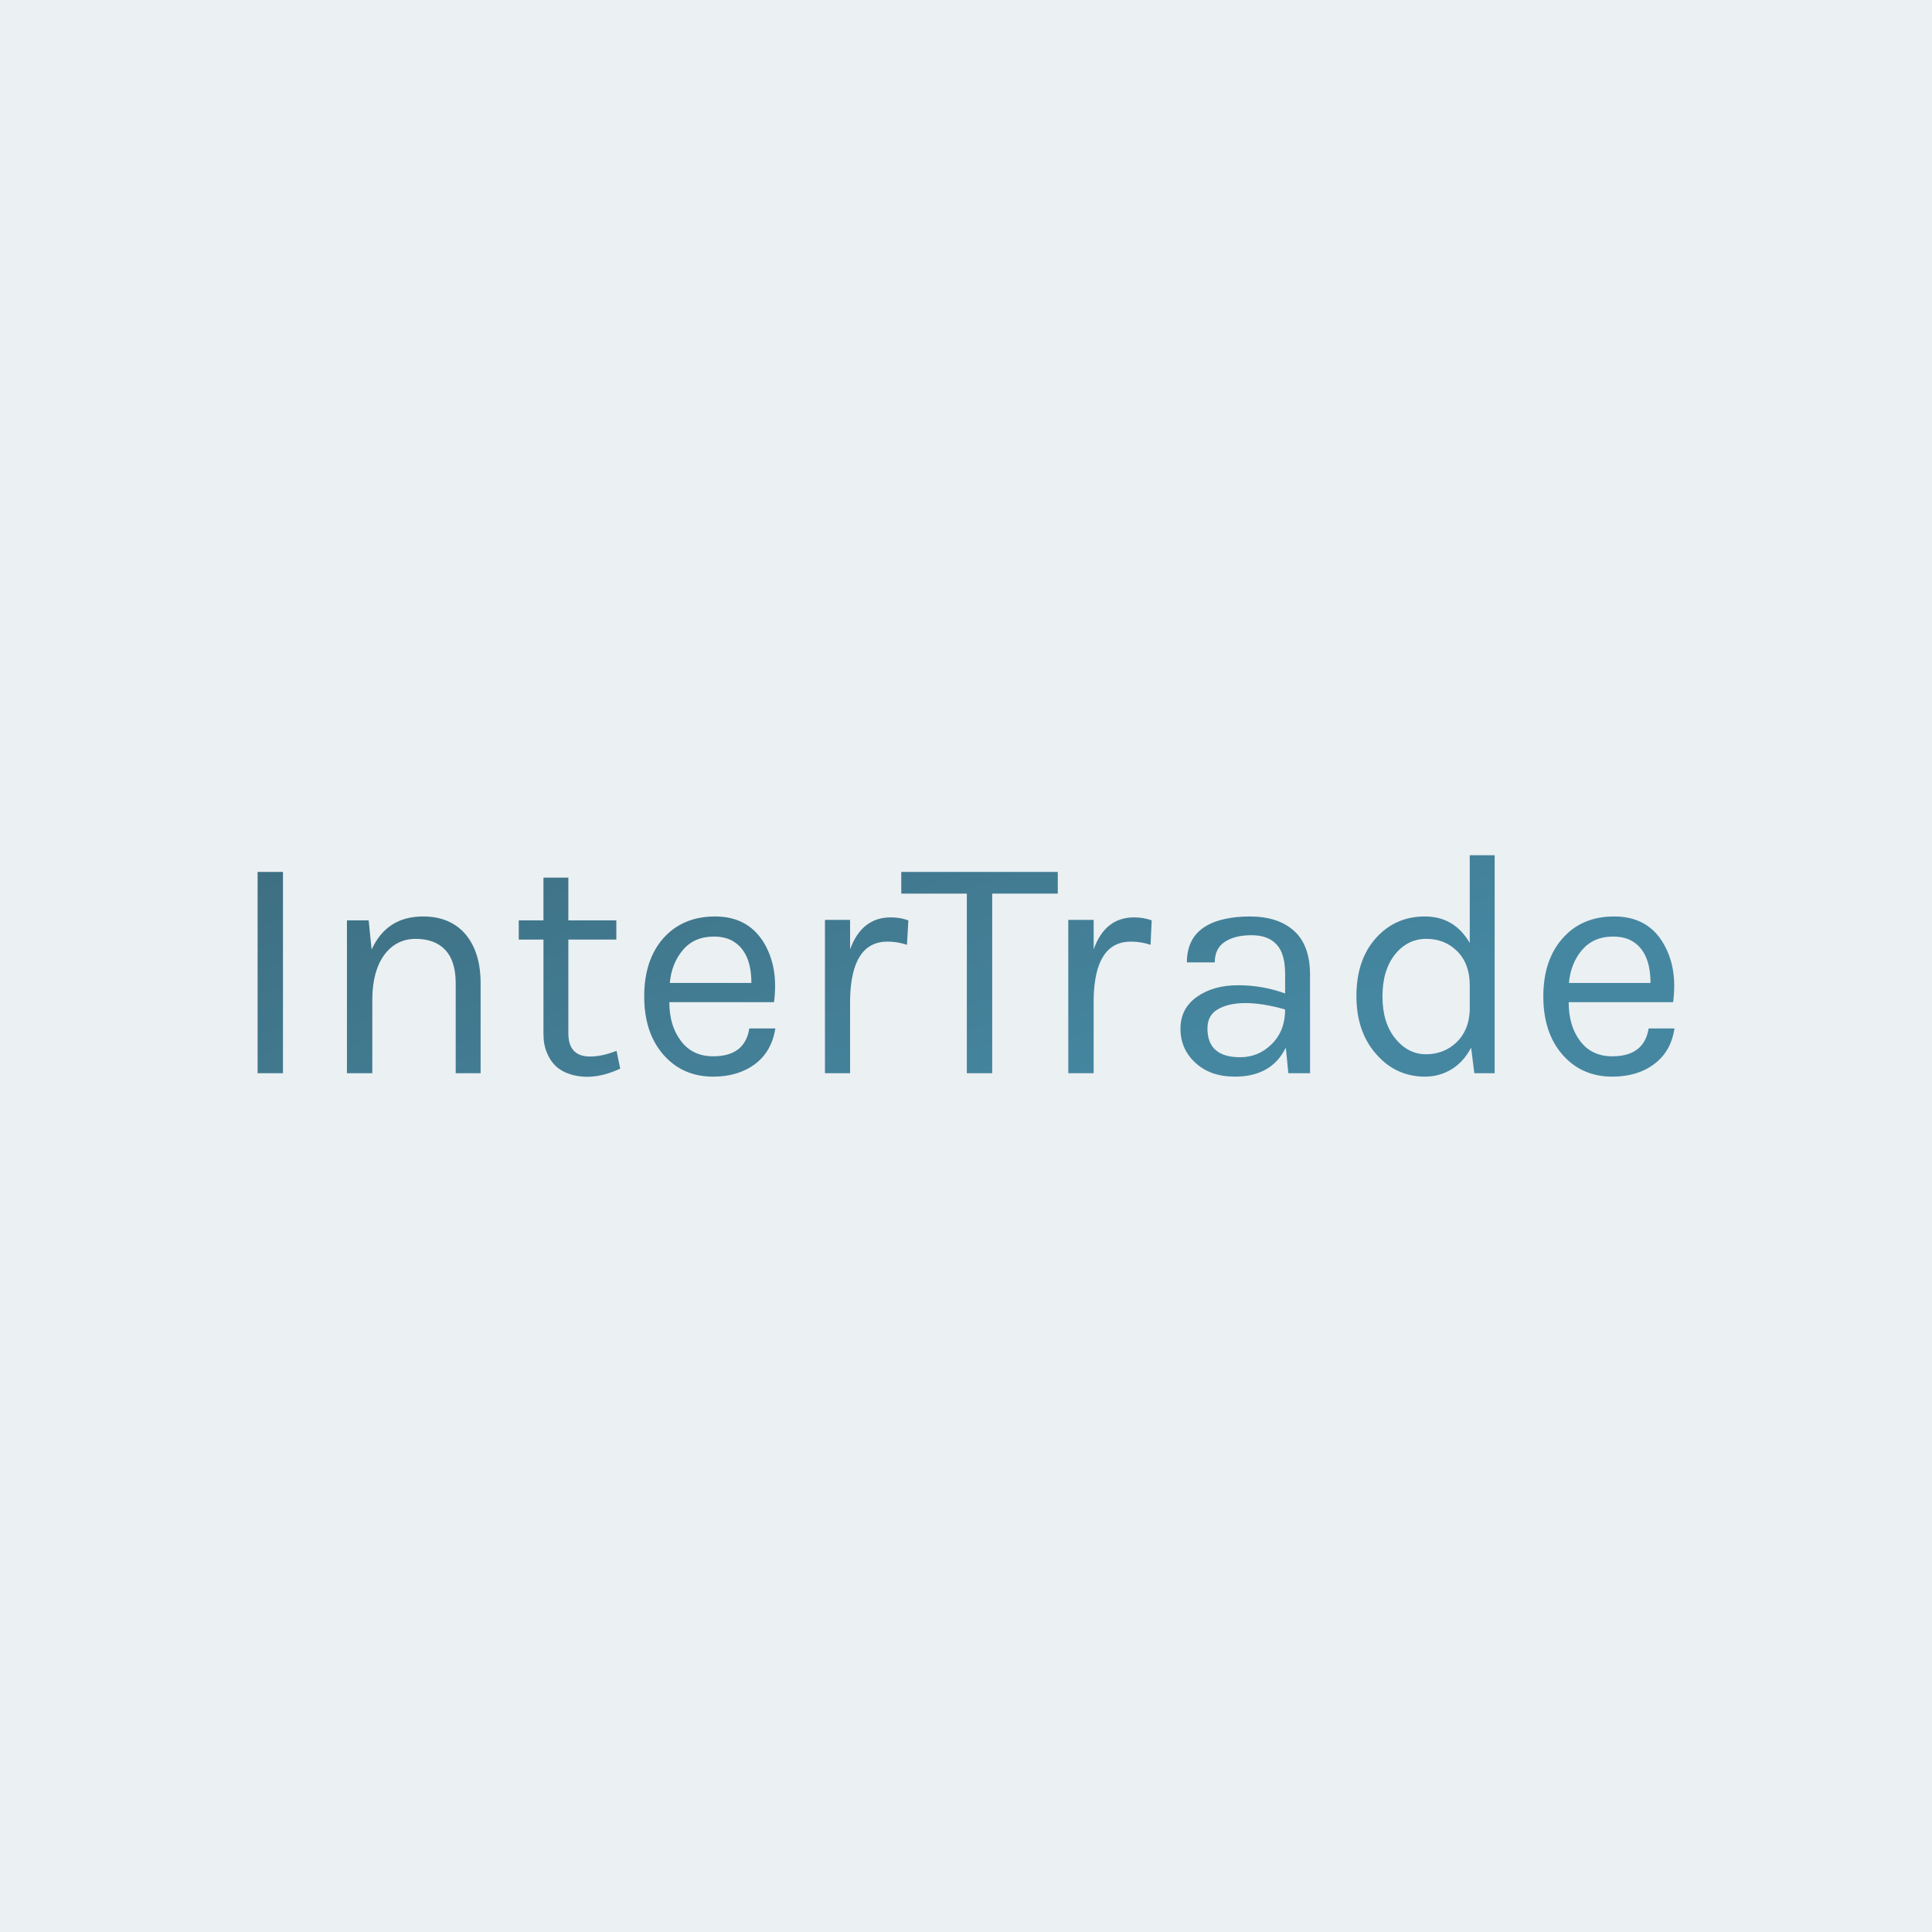 <svg data-v-fde0c5aa="" xmlns="http://www.w3.org/2000/svg" viewBox="0 0 300 300" class="font"><!----><defs data-v-fde0c5aa=""><!----></defs><rect data-v-fde0c5aa="" fill="#EBF0F2" x="0" y="0" width="300px" height="300px" class="logo-background-square"></rect><defs data-v-fde0c5aa=""><linearGradient data-v-fde0c5aa="" gradientTransform="rotate(25)" id="4aed3eef-1469-4dc7-a556-0c97ab74c9da" x1="0%" y1="0%" x2="100%" y2="0%"><stop data-v-fde0c5aa="" offset="0%" stop-color="#3E6E81" stop-opacity="1"></stop><stop data-v-fde0c5aa="" offset="100%" stop-color="#4587A1" stop-opacity="1"></stop></linearGradient></defs><g data-v-fde0c5aa="" id="5974b12a-6188-4904-b42f-cf773a1f6719" fill="url(#4aed3eef-1469-4dc7-a556-0c97ab74c9da)" transform="matrix(3.548,0,0,3.548,34.998,121.092)"><path d="M1.41 12.84L1.41 4.03L2.52 4.03L2.52 12.84L1.41 12.84ZM6.27 6.15L6.40 7.43L6.40 7.43Q7.06 5.98 8.65 5.98L8.65 5.98L8.65 5.98Q9.84 5.98 10.51 6.76L10.51 6.76L10.51 6.76Q11.17 7.55 11.17 8.90L11.17 8.90L11.17 12.84L10.08 12.84L10.08 8.90L10.08 8.90Q10.08 7.94 9.63 7.45L9.63 7.45L9.63 7.45Q9.17 6.96 8.33 6.96L8.33 6.96L8.33 6.96Q7.49 6.96 6.97 7.64L6.97 7.64L6.97 7.64Q6.45 8.33 6.43 9.55L6.43 9.55L6.43 12.84L5.32 12.84L5.32 6.15L6.27 6.15ZM17.12 11.86L17.28 12.64L17.28 12.64Q16.07 13.20 15.08 12.88L15.08 12.88L15.08 12.88Q14.36 12.66 14.07 11.94L14.07 11.94L14.07 11.94Q13.92 11.59 13.92 11.10L13.92 11.10L13.92 6.99L12.84 6.99L12.84 6.15L13.92 6.15L13.92 4.28L15.01 4.28L15.01 6.15L17.11 6.15L17.11 6.99L15.01 6.99L15.01 11.09L15.01 11.09Q15.01 12.11 15.96 12.11L15.96 12.11L15.96 12.11Q16.48 12.11 17.12 11.86L17.12 11.86ZM21.35 12.10L21.35 12.10L21.35 12.10Q22.74 12.10 22.93 10.88L22.93 10.88L24.07 10.88L24.07 10.88Q23.91 11.89 23.18 12.44L23.18 12.44L23.18 12.44Q22.44 12.99 21.35 12.99L21.35 12.99L21.35 12.99Q20.01 12.99 19.17 12.03L19.17 12.03L19.17 12.03Q18.33 11.07 18.33 9.48L18.33 9.48L18.33 9.48Q18.33 7.88 19.17 6.93L19.17 6.93L19.17 6.93Q20.02 5.98 21.43 5.98L21.43 5.98L21.43 5.98Q22.83 5.98 23.53 7.07L23.53 7.07L23.53 7.07Q24.22 8.16 24.01 9.73L24.01 9.73L19.43 9.73L19.43 9.73Q19.43 10.77 19.94 11.43L19.94 11.43L19.94 11.43Q20.44 12.10 21.35 12.10ZM22.16 7.03L22.16 7.03L22.16 7.03Q21.84 6.86 21.38 6.86L21.38 6.86L21.38 6.86Q20.52 6.86 20.03 7.44L20.03 7.44L20.03 7.44Q19.53 8.02 19.45 8.89L19.45 8.89L23.02 8.89L23.02 8.89Q23.02 7.49 22.16 7.03ZM28.98 7.08L28.98 7.08L28.98 7.08Q27.40 7.08 27.34 9.58L27.34 9.58L27.34 12.84L26.24 12.84L26.24 6.13L27.34 6.13L27.34 7.42L27.34 7.42Q27.85 6.02 29.12 6.02L29.12 6.02L29.12 6.02Q29.53 6.02 29.89 6.15L29.89 6.15L29.83 7.22L29.83 7.22Q29.41 7.08 28.98 7.08ZM29.58 4.98L29.58 4.03L36.43 4.03L36.43 4.98L33.56 4.98L33.56 12.84L32.45 12.84L32.45 4.98L29.58 4.98ZM39.63 7.08L39.63 7.08L39.63 7.08Q38.05 7.08 38.00 9.58L38.00 9.58L38.00 12.84L36.89 12.84L36.89 6.13L38.00 6.13L38.00 7.42L38.00 7.42Q38.50 6.02 39.77 6.02L39.77 6.02L39.77 6.02Q40.18 6.02 40.54 6.15L40.54 6.15L40.49 7.22L40.49 7.22Q40.07 7.08 39.63 7.08ZM46.38 9.35L46.38 8.50L46.38 8.50Q46.38 7.59 46.00 7.20L46.00 7.20L46.00 7.20Q45.63 6.80 44.91 6.80L44.91 6.80L44.91 6.80Q44.18 6.80 43.74 7.09L43.74 7.09L43.74 7.09Q43.30 7.38 43.30 7.99L43.30 7.99L42.08 7.99L42.08 7.99Q42.08 6.45 43.74 6.09L43.74 6.09L43.74 6.09Q44.24 5.98 44.83 5.98L44.83 5.98L44.83 5.98Q46.07 5.98 46.77 6.61L46.77 6.61L46.77 6.61Q47.47 7.24 47.47 8.53L47.47 8.53L47.47 12.84L46.52 12.84L46.41 11.72L46.41 11.72Q45.79 12.99 44.18 12.99L44.18 12.99L44.18 12.99Q43.11 12.99 42.46 12.39L42.46 12.39L42.46 12.39Q41.80 11.79 41.80 10.89L41.80 10.89L41.80 10.89Q41.80 10.00 42.53 9.49L42.53 9.49L42.53 9.49Q43.25 8.99 44.32 8.99L44.32 8.99L44.32 8.99Q45.40 8.99 46.38 9.35L46.38 9.35ZM46.38 10.05L46.38 10.05L46.38 10.05Q45.39 9.77 44.65 9.77L44.65 9.77L44.65 9.77Q43.90 9.77 43.44 10.04L43.44 10.04L43.44 10.04Q42.98 10.30 42.98 10.88L42.98 10.88L42.98 10.88Q42.98 12.14 44.41 12.14L44.41 12.14L44.41 12.14Q45.22 12.14 45.80 11.56L45.80 11.56L45.80 11.56Q46.38 10.98 46.38 10.05ZM54.46 7.14L54.46 7.14L54.46 3.30L55.55 3.30L55.55 12.84L54.66 12.84L54.52 11.72L54.52 11.72Q54.19 12.35 53.66 12.67L53.66 12.67L53.66 12.67Q53.13 12.99 52.50 12.99L52.50 12.99L52.50 12.99Q51.23 12.99 50.37 12.01L50.37 12.01L50.37 12.01Q49.50 11.03 49.50 9.46L49.50 9.46L49.50 9.46Q49.50 7.88 50.35 6.93L50.35 6.93L50.35 6.93Q51.20 5.98 52.49 5.98L52.49 5.98L52.49 5.98Q53.79 5.98 54.46 7.14ZM52.56 6.96L52.56 6.96L52.56 6.96Q51.74 6.96 51.19 7.64L51.19 7.64L51.19 7.64Q50.64 8.33 50.64 9.48L50.64 9.48L50.64 9.48Q50.64 10.63 51.20 11.32L51.20 11.32L51.20 11.32Q51.76 12.01 52.54 12.01L52.54 12.01L52.54 12.01Q53.33 12.01 53.88 11.49L53.88 11.49L53.88 11.49Q54.43 10.96 54.46 10.08L54.46 10.08L54.46 8.99L54.46 8.99Q54.46 8.05 53.91 7.50L53.91 7.50L53.91 7.50Q53.37 6.96 52.56 6.96ZM60.70 12.10L60.70 12.10L60.70 12.10Q62.09 12.10 62.29 10.88L62.29 10.88L63.42 10.88L63.42 10.88Q63.27 11.89 62.53 12.44L62.53 12.44L62.53 12.44Q61.80 12.99 60.70 12.99L60.70 12.99L60.70 12.99Q59.36 12.99 58.52 12.03L58.52 12.03L58.52 12.03Q57.68 11.07 57.68 9.48L57.68 9.48L57.68 9.48Q57.68 7.88 58.53 6.93L58.53 6.93L58.53 6.93Q59.37 5.98 60.78 5.98L60.78 5.98L60.78 5.98Q62.19 5.98 62.88 7.07L62.88 7.07L62.88 7.07Q63.57 8.16 63.36 9.73L63.36 9.73L58.79 9.73L58.79 9.73Q58.79 10.77 59.29 11.43L59.29 11.43L59.29 11.43Q59.79 12.10 60.70 12.10ZM61.52 7.03L61.52 7.03L61.52 7.03Q61.19 6.86 60.73 6.86L60.73 6.86L60.73 6.86Q59.88 6.86 59.38 7.44L59.38 7.44L59.38 7.44Q58.88 8.02 58.80 8.89L58.80 8.89L62.37 8.89L62.37 8.89Q62.37 7.49 61.52 7.03Z"></path></g><!----><!----></svg>